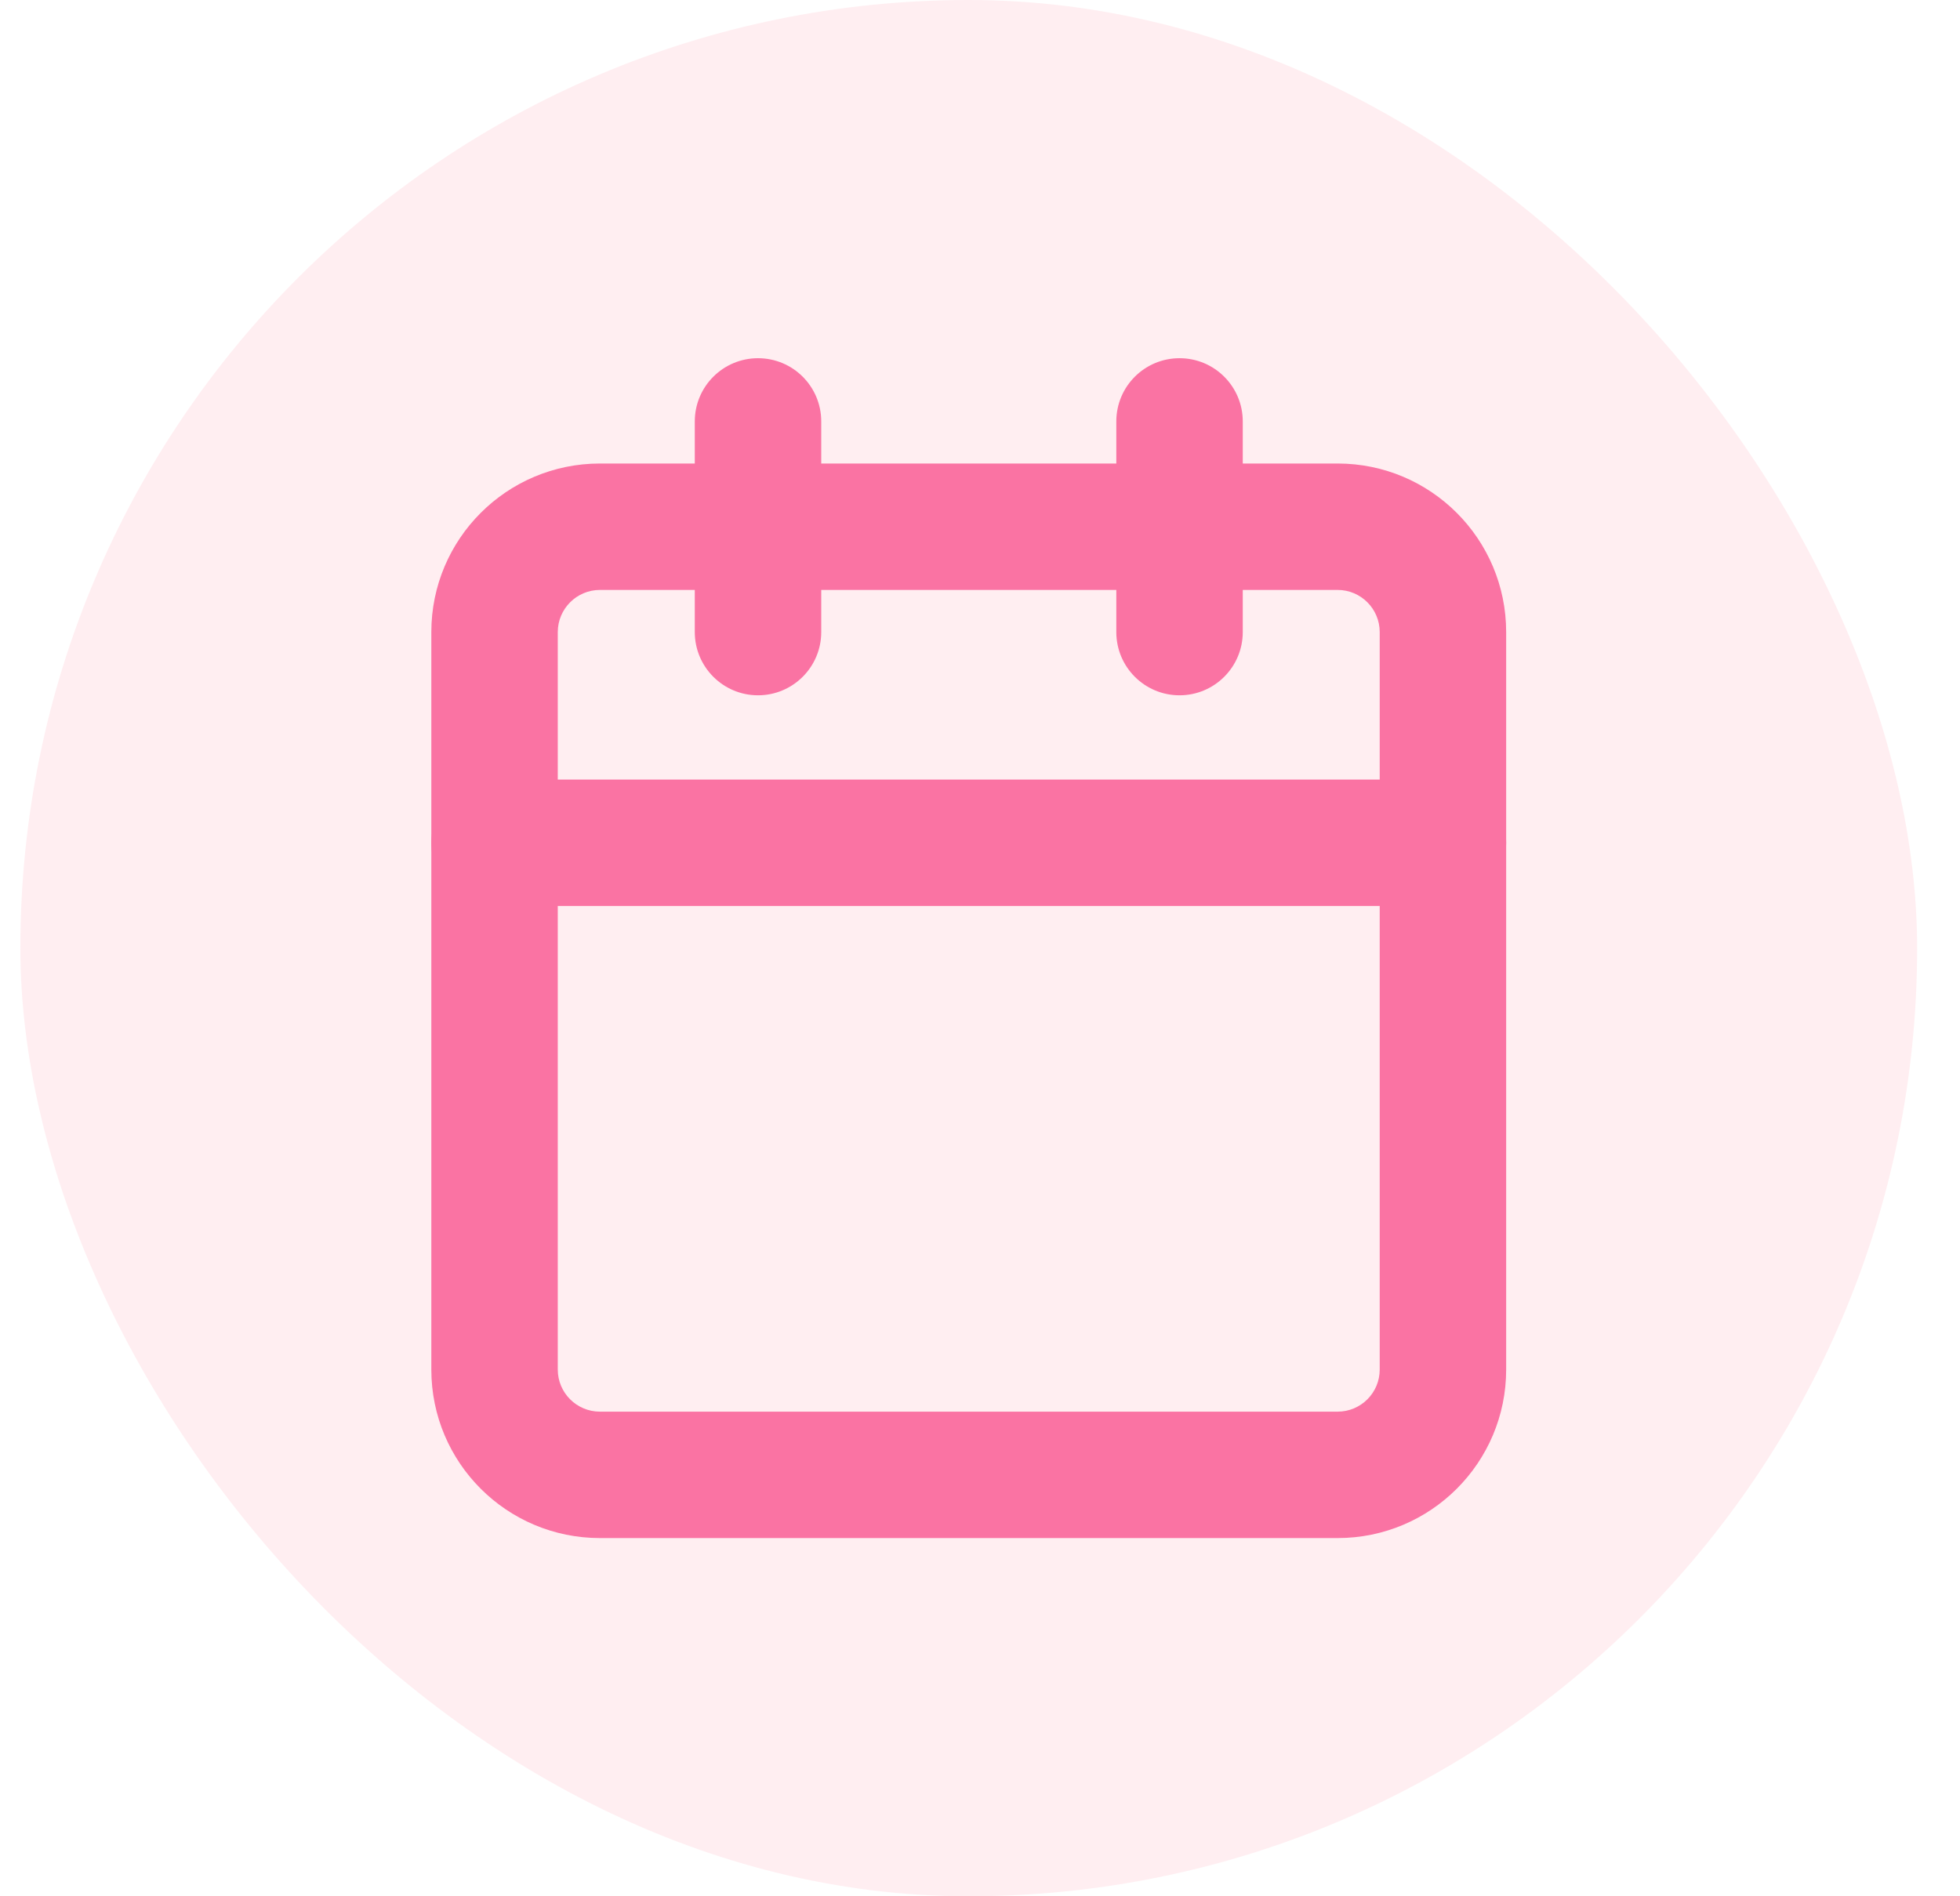 <svg width="31" height="30" viewBox="0 0 31 30" fill="none" xmlns="http://www.w3.org/2000/svg">
<rect x="0.322" width="30" height="30" rx="15" fill="#FF8DA0" fill-opacity="0.15"/>
<path fill-rule="evenodd" clip-rule="evenodd" d="M9.489 9.333C9.121 9.333 8.822 9.632 8.822 10V21.667C8.822 22.035 9.121 22.333 9.489 22.333H21.156C21.524 22.333 21.822 22.035 21.822 21.667V10C21.822 9.632 21.524 9.333 21.156 9.333H9.489ZM6.822 10C6.822 8.527 8.016 7.333 9.489 7.333H21.156C22.628 7.333 23.822 8.527 23.822 10V21.667C23.822 23.14 22.628 24.333 21.156 24.333H9.489C8.016 24.333 6.822 23.14 6.822 21.667V10Z" fill="#FA73A3"/>
<path fill-rule="evenodd" clip-rule="evenodd" d="M6.822 13.333C6.822 12.781 7.27 12.333 7.822 12.333H22.822C23.375 12.333 23.822 12.781 23.822 13.333C23.822 13.886 23.375 14.333 22.822 14.333H7.822C7.27 14.333 6.822 13.886 6.822 13.333Z" fill="#FA73A3"/>
<path fill-rule="evenodd" clip-rule="evenodd" d="M18.656 5.667C19.208 5.667 19.656 6.114 19.656 6.667V10C19.656 10.552 19.208 11 18.656 11C18.103 11 17.656 10.552 17.656 10V6.667C17.656 6.114 18.103 5.667 18.656 5.667Z" fill="#FA73A3"/>
<path fill-rule="evenodd" clip-rule="evenodd" d="M11.989 5.667C12.541 5.667 12.989 6.114 12.989 6.667V10C12.989 10.552 12.541 11 11.989 11C11.437 11 10.989 10.552 10.989 10V6.667C10.989 6.114 11.437 5.667 11.989 5.667Z" fill="#FA73A3"/>
</svg>

